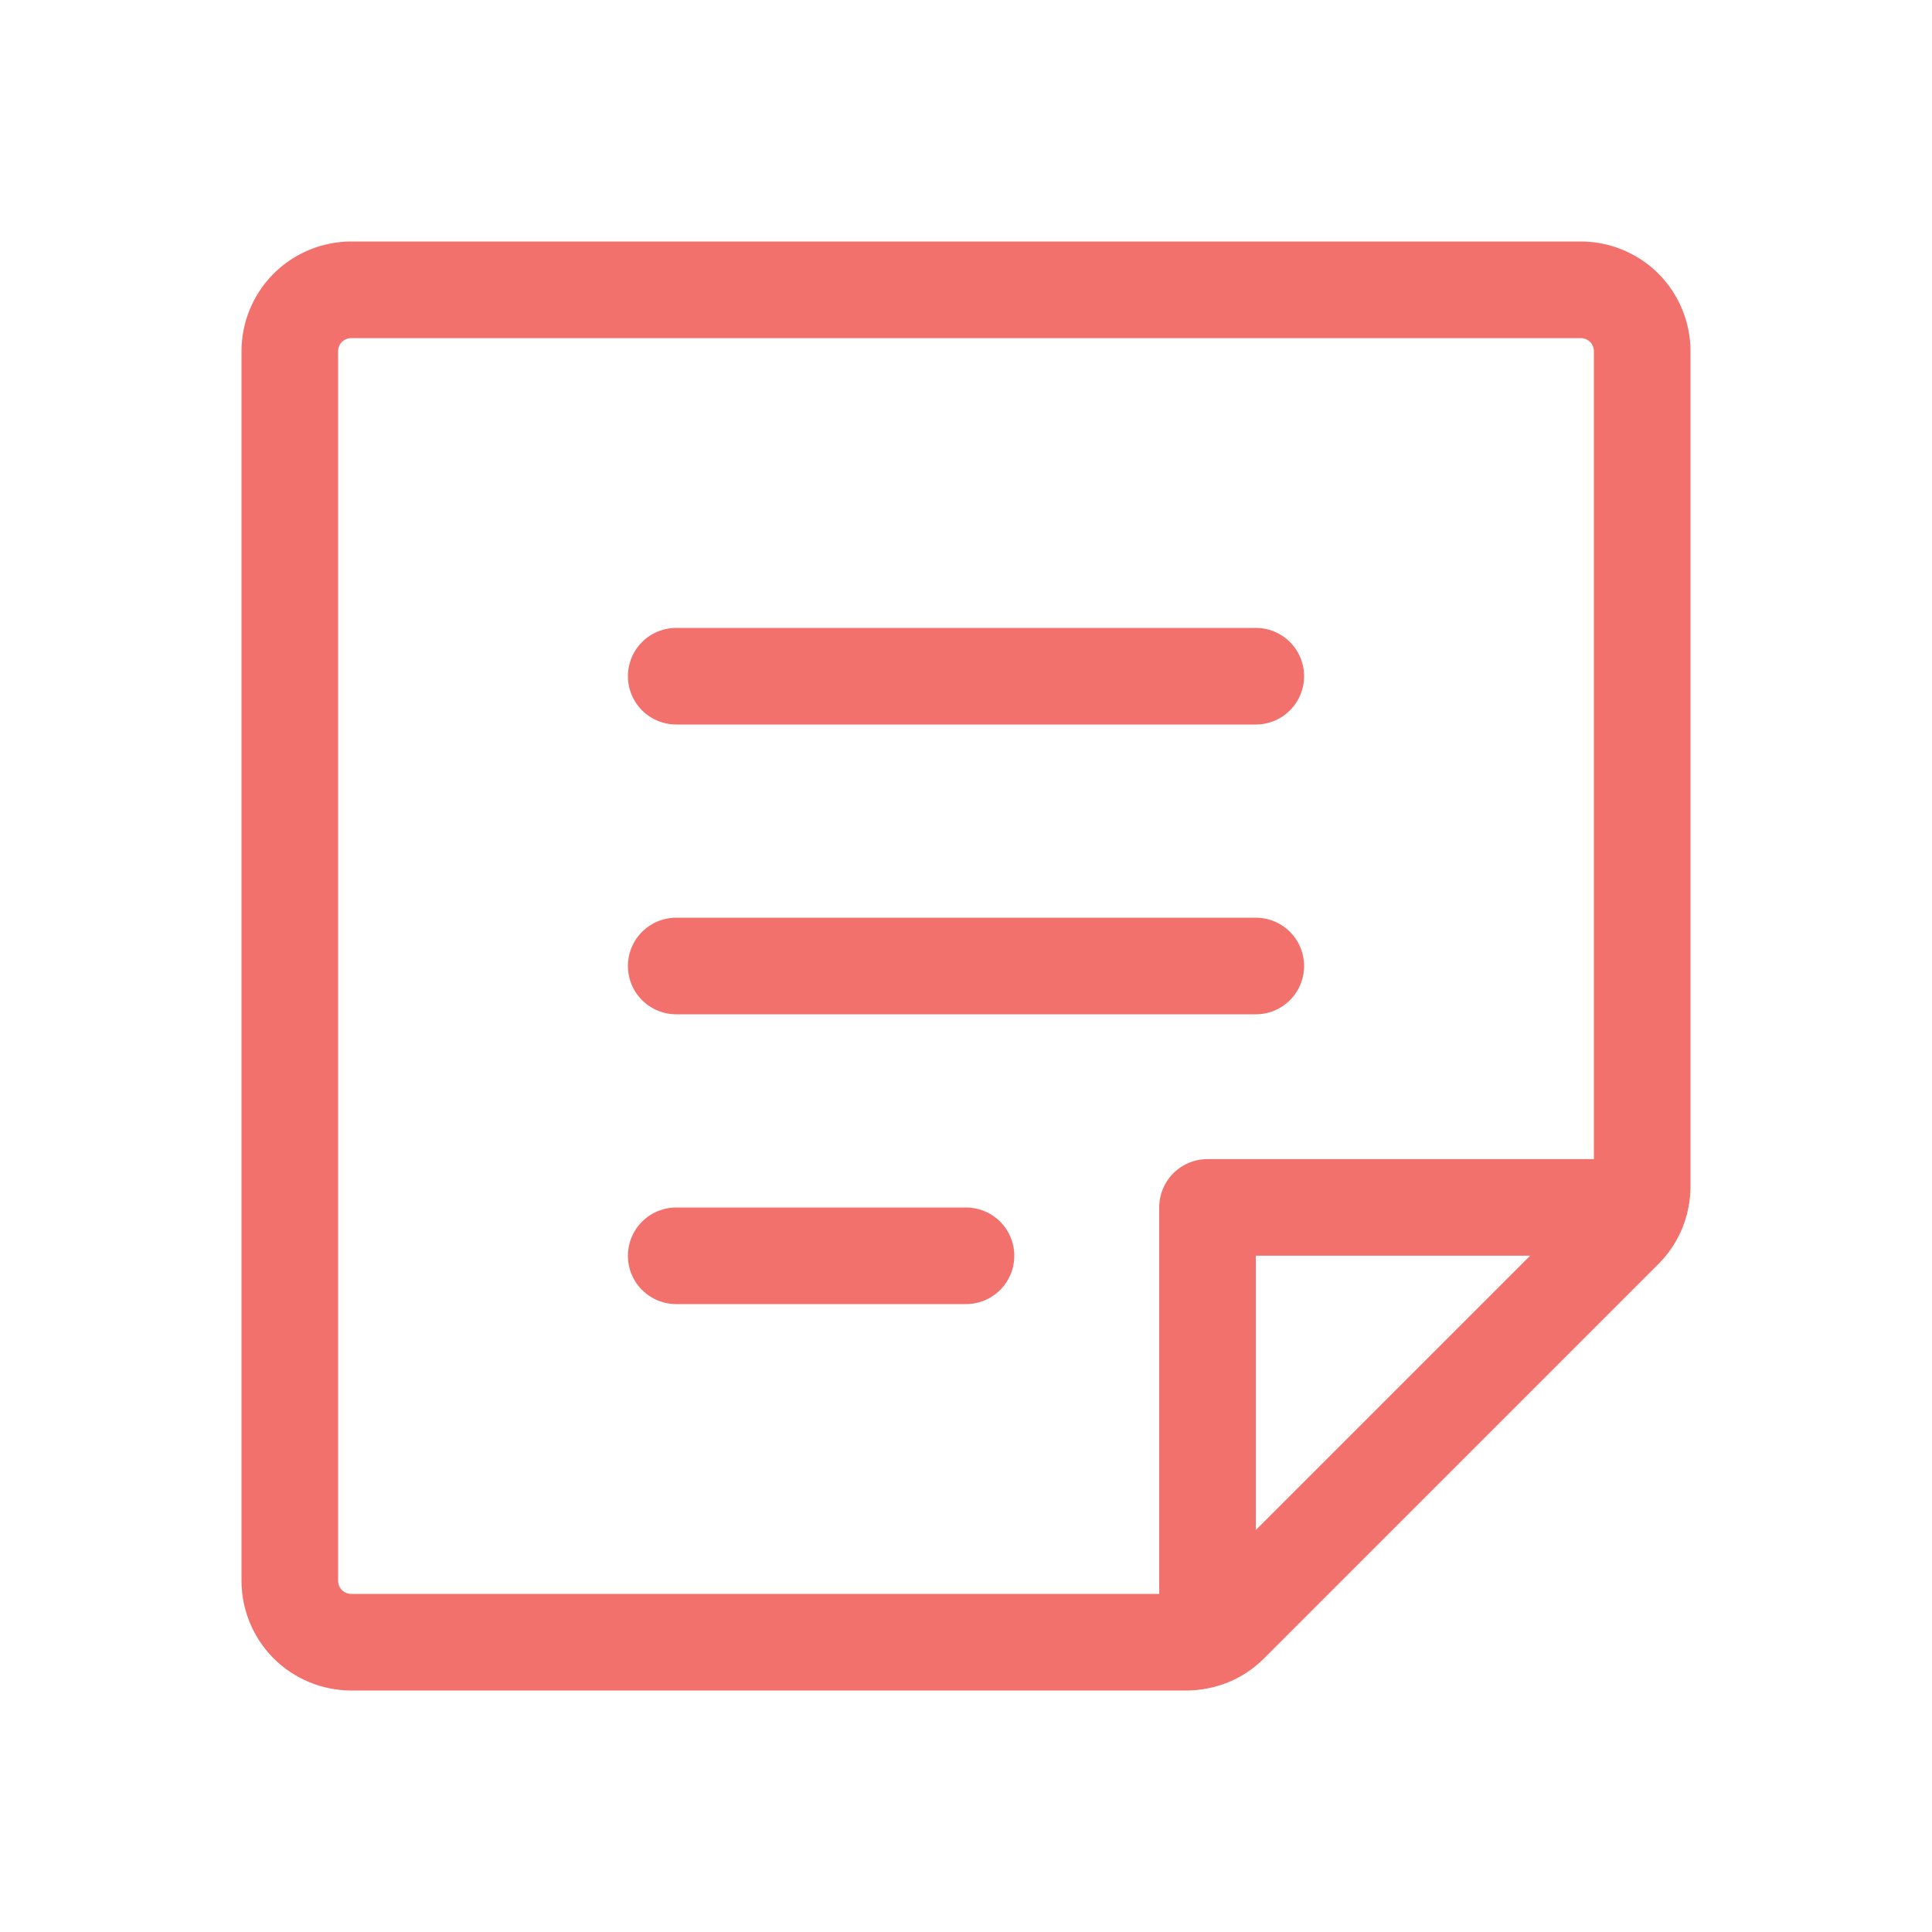 <svg width="20" height="20" viewBox="0 0 20 20" fill="none" xmlns="http://www.w3.org/2000/svg">
<path d="M7 7H13" stroke="#F2716C" stroke-linecap="round" stroke-linejoin="round"/>
<path d="M7 10H13" stroke="#F2716C" stroke-linecap="round" stroke-linejoin="round"/>
<path d="M7 13H10" stroke="#F2716C" stroke-linecap="round" stroke-linejoin="round"/>
<path d="M12.282 17H3.636C3.468 17 3.306 16.933 3.186 16.814C3.067 16.694 3 16.532 3 16.364V3.636C3 3.468 3.067 3.306 3.186 3.186C3.306 3.067 3.468 3 3.636 3H16.364C16.532 3 16.694 3.067 16.814 3.186C16.933 3.306 17 3.468 17 3.636V12.282C17 12.365 16.983 12.448 16.952 12.525C16.92 12.603 16.873 12.673 16.814 12.732L12.732 16.814C12.673 16.873 12.603 16.92 12.525 16.952C12.448 16.983 12.365 17 12.282 17V17Z" stroke="#F2716C" stroke-linecap="round" stroke-linejoin="round"/>
<path d="M16.818 12.499H12.5V16.818" stroke="#F2716C" stroke-linecap="round" stroke-linejoin="round"/>
</svg>
